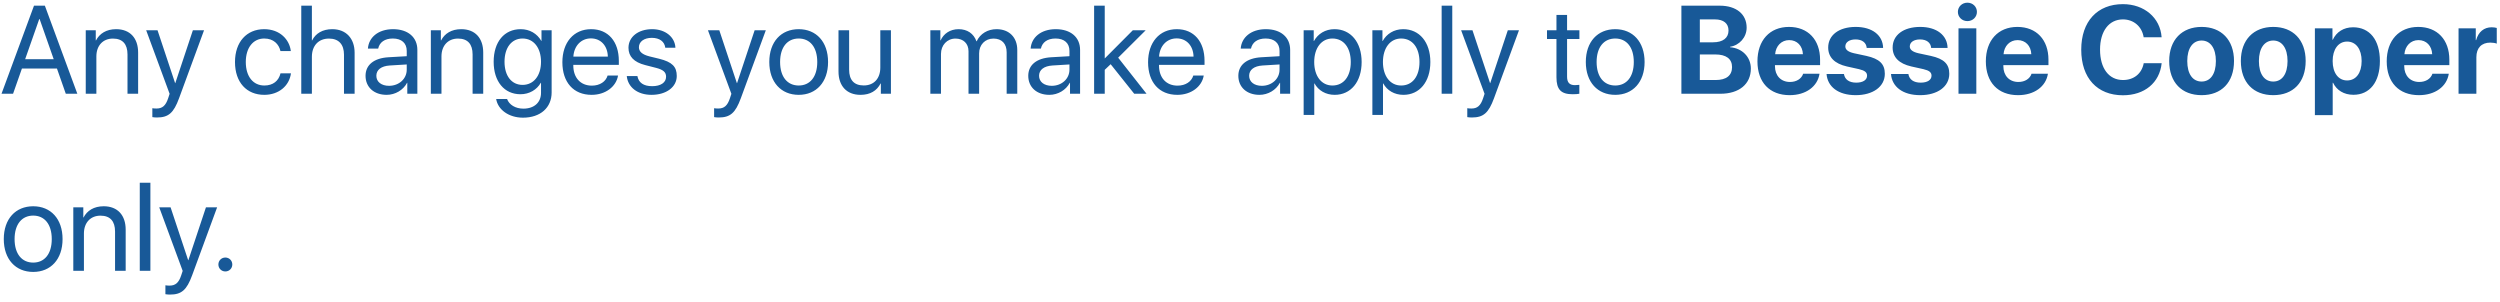 <svg width="240" height="29" viewBox="0 0 240 29" fill="none" xmlns="http://www.w3.org/2000/svg">
<path d="M6.316 9H7.424L4.307 0.545H3.264L0.146 9H1.254L2.104 6.58H5.467L6.316 9ZM3.768 1.828H3.803L5.156 5.684H2.414L3.768 1.828ZM8.232 9H9.252V5.414C9.252 4.383 9.879 3.703 10.84 3.703C11.777 3.703 12.24 4.242 12.24 5.227V9H13.26V5.045C13.26 3.662 12.486 2.801 11.15 2.801C10.207 2.801 9.557 3.223 9.217 3.879H9.193V2.906H8.232V9ZM15.065 11.279C16.166 11.279 16.67 10.852 17.191 9.428L19.588 2.906H18.516L16.828 7.98H16.811L15.123 2.906H14.033L16.283 9.006L16.143 9.434C15.908 10.143 15.592 10.418 15.023 10.418C14.895 10.418 14.736 10.412 14.625 10.389V11.244C14.736 11.268 14.941 11.279 15.065 11.279ZM27.92 4.904C27.791 3.809 26.883 2.801 25.359 2.801C23.678 2.801 22.559 4.031 22.559 5.953C22.559 7.916 23.684 9.105 25.371 9.105C26.754 9.105 27.773 8.25 27.932 7.037H26.93C26.754 7.77 26.209 8.209 25.377 8.209C24.322 8.209 23.596 7.371 23.596 5.953C23.596 4.57 24.311 3.697 25.365 3.697C26.262 3.697 26.777 4.242 26.924 4.904H27.92ZM28.922 9H29.941V5.449C29.941 4.395 30.568 3.703 31.582 3.703C32.537 3.703 33.023 4.283 33.023 5.25V9H34.043V5.062C34.043 3.703 33.234 2.801 31.898 2.801C30.973 2.801 30.305 3.199 29.965 3.879H29.941V0.545H28.922V9ZM37.348 8.238C36.615 8.238 36.129 7.857 36.129 7.277C36.129 6.703 36.598 6.34 37.418 6.287L39.047 6.188V6.686C39.047 7.564 38.309 8.238 37.348 8.238ZM37.119 9.105C37.94 9.105 38.713 8.648 39.076 7.951H39.1V9H40.066V4.787C40.066 3.574 39.164 2.801 37.734 2.801C36.293 2.801 35.391 3.609 35.32 4.664H36.305C36.434 4.066 36.926 3.697 37.711 3.697C38.555 3.697 39.047 4.143 39.047 4.887V5.396L37.301 5.496C35.895 5.578 35.092 6.234 35.092 7.277C35.092 8.373 35.906 9.105 37.119 9.105ZM41.361 9H42.381V5.414C42.381 4.383 43.008 3.703 43.969 3.703C44.906 3.703 45.369 4.242 45.369 5.227V9H46.389V5.045C46.389 3.662 45.615 2.801 44.279 2.801C43.336 2.801 42.685 3.223 42.346 3.879H42.322V2.906H41.361V9ZM50.168 8.15C49.119 8.15 48.434 7.295 48.434 5.93C48.434 4.564 49.119 3.697 50.168 3.697C51.228 3.697 51.938 4.588 51.938 5.93C51.938 7.271 51.228 8.15 50.168 8.15ZM50.203 11.297C51.885 11.297 52.957 10.33 52.957 8.877V2.906H51.984V3.932H51.967C51.562 3.223 50.848 2.801 49.986 2.801C48.41 2.801 47.391 4.02 47.391 5.93C47.391 7.822 48.41 9.047 49.963 9.047C50.818 9.047 51.539 8.613 51.914 7.951H51.938V8.912C51.938 9.82 51.299 10.43 50.244 10.43C49.482 10.43 48.879 10.06 48.68 9.504H47.631C47.801 10.541 48.861 11.297 50.203 11.297ZM56.73 3.686C57.691 3.686 58.33 4.412 58.353 5.432H55.043C55.107 4.418 55.775 3.686 56.73 3.686ZM58.33 7.254C58.16 7.828 57.592 8.221 56.818 8.221C55.723 8.221 55.037 7.453 55.037 6.287V6.229H59.408V5.842C59.408 3.996 58.395 2.801 56.748 2.801C55.066 2.801 53.988 4.084 53.988 5.977C53.988 7.893 55.049 9.105 56.795 9.105C58.125 9.105 59.156 8.32 59.332 7.254H58.33ZM60.334 4.588C60.334 5.42 60.861 5.971 61.934 6.246L63.006 6.521C63.691 6.703 63.943 6.938 63.943 7.371C63.943 7.922 63.434 8.273 62.607 8.273C61.781 8.273 61.301 7.934 61.19 7.301H60.17C60.275 8.379 61.207 9.105 62.543 9.105C63.967 9.105 64.969 8.355 64.969 7.295C64.969 6.398 64.523 5.953 63.293 5.643L62.35 5.414C61.658 5.238 61.336 4.957 61.336 4.535C61.336 4.002 61.828 3.633 62.572 3.633C63.322 3.633 63.797 3.996 63.867 4.582H64.84C64.793 3.551 63.867 2.801 62.607 2.801C61.266 2.801 60.334 3.545 60.334 4.588ZM68.994 11.279C70.096 11.279 70.6 10.852 71.121 9.428L73.518 2.906H72.445L70.758 7.98H70.74L69.053 2.906H67.963L70.213 9.006L70.072 9.434C69.838 10.143 69.522 10.418 68.953 10.418C68.824 10.418 68.666 10.412 68.555 10.389V11.244C68.666 11.268 68.871 11.279 68.994 11.279ZM76.676 9.105C78.357 9.105 79.494 7.893 79.494 5.953C79.494 4.008 78.357 2.801 76.676 2.801C74.988 2.801 73.852 4.008 73.852 5.953C73.852 7.893 74.988 9.105 76.676 9.105ZM76.676 8.209C75.598 8.209 74.889 7.389 74.889 5.953C74.889 4.518 75.598 3.697 76.676 3.697C77.754 3.697 78.457 4.518 78.457 5.953C78.457 7.389 77.754 8.209 76.676 8.209ZM85.529 2.906H84.51V6.486C84.51 7.523 83.912 8.203 82.922 8.203C81.978 8.203 81.516 7.67 81.516 6.68V2.906H80.496V6.861C80.496 8.244 81.275 9.105 82.606 9.105C83.543 9.105 84.176 8.713 84.539 8.01H84.562V9H85.529V2.906ZM89.314 9H90.334V5.18C90.334 4.336 90.92 3.703 91.728 3.703C92.484 3.703 92.977 4.184 92.977 4.916V9H93.996V5.127C93.996 4.301 94.564 3.703 95.373 3.703C96.176 3.703 96.639 4.195 96.639 5.027V9H97.658V4.793C97.658 3.586 96.879 2.801 95.672 2.801C94.816 2.801 94.102 3.234 93.762 3.961H93.738C93.475 3.223 92.859 2.801 92.027 2.801C91.207 2.801 90.586 3.234 90.299 3.879H90.275V2.906H89.314V9ZM100.969 8.238C100.236 8.238 99.75 7.857 99.75 7.277C99.75 6.703 100.219 6.34 101.039 6.287L102.668 6.188V6.686C102.668 7.564 101.93 8.238 100.969 8.238ZM100.74 9.105C101.561 9.105 102.334 8.648 102.697 7.951H102.721V9H103.688V4.787C103.688 3.574 102.785 2.801 101.355 2.801C99.914 2.801 99.012 3.609 98.941 4.664H99.926C100.055 4.066 100.547 3.697 101.332 3.697C102.176 3.697 102.668 4.143 102.668 4.887V5.396L100.922 5.496C99.516 5.578 98.713 6.234 98.713 7.277C98.713 8.373 99.527 9.105 100.74 9.105ZM106.055 5.613V0.545H105.035V9H106.055V6.703L106.623 6.164L108.885 9H110.068L107.344 5.537L109.986 2.906H108.75L106.055 5.613ZM112.957 3.686C113.918 3.686 114.557 4.412 114.58 5.432H111.27C111.334 4.418 112.002 3.686 112.957 3.686ZM114.557 7.254C114.387 7.828 113.818 8.221 113.045 8.221C111.949 8.221 111.264 7.453 111.264 6.287V6.229H115.635V5.842C115.635 3.996 114.621 2.801 112.975 2.801C111.293 2.801 110.215 4.084 110.215 5.977C110.215 7.893 111.275 9.105 113.021 9.105C114.352 9.105 115.383 8.32 115.559 7.254H114.557ZM121.137 8.238C120.404 8.238 119.918 7.857 119.918 7.277C119.918 6.703 120.387 6.34 121.207 6.287L122.836 6.188V6.686C122.836 7.564 122.098 8.238 121.137 8.238ZM120.908 9.105C121.729 9.105 122.502 8.648 122.865 7.951H122.889V9H123.855V4.787C123.855 3.574 122.953 2.801 121.523 2.801C120.082 2.801 119.18 3.609 119.109 4.664H120.094C120.223 4.066 120.715 3.697 121.5 3.697C122.344 3.697 122.836 4.143 122.836 4.887V5.396L121.09 5.496C119.684 5.578 118.881 6.234 118.881 7.277C118.881 8.373 119.695 9.105 120.908 9.105ZM128.109 2.801C127.225 2.801 126.516 3.252 126.141 3.938H126.117V2.906H125.15V11.033H126.17V8.01H126.193C126.557 8.678 127.26 9.105 128.133 9.105C129.668 9.105 130.717 7.863 130.717 5.953C130.717 4.043 129.662 2.801 128.109 2.801ZM127.91 8.209C126.867 8.209 126.164 7.312 126.164 5.953C126.164 4.6 126.867 3.697 127.91 3.697C128.994 3.697 129.674 4.576 129.674 5.953C129.674 7.336 128.994 8.209 127.91 8.209ZM134.707 2.801C133.822 2.801 133.113 3.252 132.738 3.938H132.715V2.906H131.748V11.033H132.768V8.01H132.791C133.154 8.678 133.857 9.105 134.73 9.105C136.266 9.105 137.314 7.863 137.314 5.953C137.314 4.043 136.26 2.801 134.707 2.801ZM134.508 8.209C133.465 8.209 132.762 7.312 132.762 5.953C132.762 4.6 133.465 3.697 134.508 3.697C135.592 3.697 136.271 4.576 136.271 5.953C136.271 7.336 135.592 8.209 134.508 8.209ZM138.398 9H139.418V0.545H138.398V9ZM141.299 11.279C142.4 11.279 142.904 10.852 143.426 9.428L145.822 2.906H144.75L143.062 7.98H143.045L141.357 2.906H140.268L142.518 9.006L142.377 9.434C142.143 10.143 141.826 10.418 141.258 10.418C141.129 10.418 140.971 10.412 140.859 10.389V11.244C140.971 11.268 141.176 11.279 141.299 11.279ZM149.42 1.436V2.906H148.512V3.744H149.42V7.418C149.42 8.59 149.854 9.047 150.973 9.047C151.213 9.047 151.494 9.029 151.617 9V8.145C151.547 8.156 151.312 8.174 151.195 8.174C150.674 8.174 150.439 7.922 150.439 7.365V3.744H151.623V2.906H150.439V1.436H149.42ZM155.062 9.105C156.744 9.105 157.881 7.893 157.881 5.953C157.881 4.008 156.744 2.801 155.062 2.801C153.375 2.801 152.238 4.008 152.238 5.953C152.238 7.893 153.375 9.105 155.062 9.105ZM155.062 8.209C153.984 8.209 153.275 7.389 153.275 5.953C153.275 4.518 153.984 3.697 155.062 3.697C156.141 3.697 156.844 4.518 156.844 5.953C156.844 7.389 156.141 8.209 155.062 8.209ZM165.158 9C166.963 9 168.082 8.068 168.082 6.58C168.082 5.461 167.238 4.623 166.09 4.535V4.488C166.986 4.354 167.678 3.58 167.678 2.654C167.678 1.359 166.682 0.545 165.094 0.545H161.414V9H165.158ZM163.184 1.863H164.637C165.463 1.863 165.938 2.25 165.938 2.93C165.938 3.645 165.398 4.061 164.455 4.061H163.184V1.863ZM163.184 7.682V5.227H164.666C165.709 5.227 166.277 5.648 166.277 6.439C166.277 7.248 165.727 7.682 164.707 7.682H163.184ZM171.762 3.85C172.523 3.85 173.045 4.4 173.08 5.203H170.414C170.473 4.418 171.012 3.85 171.762 3.85ZM173.104 7.078C172.945 7.559 172.465 7.869 171.838 7.869C170.965 7.869 170.396 7.254 170.396 6.357V6.252H174.727V5.73C174.727 3.82 173.572 2.584 171.744 2.584C169.887 2.584 168.715 3.885 168.715 5.889C168.715 7.898 169.875 9.135 171.809 9.135C173.361 9.135 174.486 8.309 174.674 7.078H173.104ZM175.506 4.564C175.506 5.49 176.115 6.111 177.305 6.381L178.465 6.639C179.027 6.773 179.238 6.949 179.238 7.266C179.238 7.676 178.846 7.934 178.195 7.934C177.516 7.934 177.1 7.629 177.018 7.102H175.348C175.441 8.326 176.473 9.135 178.148 9.135C179.807 9.135 180.943 8.32 180.943 7.084C180.943 6.146 180.434 5.648 179.174 5.367L177.973 5.109C177.422 4.98 177.152 4.77 177.152 4.459C177.152 4.055 177.539 3.785 178.131 3.785C178.764 3.785 179.168 4.096 179.203 4.6H180.779C180.756 3.381 179.73 2.584 178.154 2.584C176.543 2.584 175.506 3.369 175.506 4.564ZM181.693 4.564C181.693 5.49 182.303 6.111 183.492 6.381L184.652 6.639C185.215 6.773 185.426 6.949 185.426 7.266C185.426 7.676 185.033 7.934 184.383 7.934C183.703 7.934 183.287 7.629 183.205 7.102H181.535C181.629 8.326 182.66 9.135 184.336 9.135C185.994 9.135 187.131 8.32 187.131 7.084C187.131 6.146 186.621 5.648 185.361 5.367L184.16 5.109C183.609 4.98 183.34 4.77 183.34 4.459C183.34 4.055 183.727 3.785 184.318 3.785C184.951 3.785 185.355 4.096 185.391 4.6H186.967C186.943 3.381 185.918 2.584 184.342 2.584C182.73 2.584 181.693 3.369 181.693 4.564ZM188.016 9H189.727V2.719H188.016V9ZM188.871 2.027C189.387 2.027 189.785 1.635 189.785 1.143C189.785 0.645 189.387 0.258 188.871 0.258C188.355 0.258 187.957 0.645 187.957 1.143C187.957 1.635 188.355 2.027 188.871 2.027ZM193.688 3.85C194.449 3.85 194.971 4.4 195.006 5.203H192.34C192.398 4.418 192.938 3.85 193.688 3.85ZM195.029 7.078C194.871 7.559 194.391 7.869 193.764 7.869C192.891 7.869 192.322 7.254 192.322 6.357V6.252H196.652V5.73C196.652 3.82 195.498 2.584 193.67 2.584C191.812 2.584 190.641 3.885 190.641 5.889C190.641 7.898 191.801 9.135 193.734 9.135C195.287 9.135 196.412 8.309 196.6 7.078H195.029ZM203.801 9.146C205.875 9.146 207.322 7.951 207.521 6.064H205.799C205.611 7.066 204.855 7.682 203.807 7.682C202.453 7.682 201.604 6.568 201.604 4.764C201.604 2.982 202.465 1.863 203.801 1.863C204.832 1.863 205.629 2.543 205.793 3.58H207.516C207.381 1.688 205.834 0.398 203.801 0.398C201.352 0.398 199.799 2.045 199.799 4.77C199.799 7.5 201.34 9.146 203.801 9.146ZM211.354 9.135C213.252 9.135 214.465 7.922 214.465 5.854C214.465 3.814 213.234 2.584 211.354 2.584C209.473 2.584 208.242 3.82 208.242 5.854C208.242 7.916 209.455 9.135 211.354 9.135ZM211.354 7.828C210.51 7.828 209.977 7.119 209.977 5.859C209.977 4.611 210.521 3.891 211.354 3.891C212.186 3.891 212.725 4.611 212.725 5.859C212.725 7.119 212.191 7.828 211.354 7.828ZM218.232 9.135C220.131 9.135 221.344 7.922 221.344 5.854C221.344 3.814 220.113 2.584 218.232 2.584C216.352 2.584 215.121 3.82 215.121 5.854C215.121 7.916 216.334 9.135 218.232 9.135ZM218.232 7.828C217.389 7.828 216.855 7.119 216.855 5.859C216.855 4.611 217.4 3.891 218.232 3.891C219.064 3.891 219.604 4.611 219.604 5.859C219.604 7.119 219.07 7.828 218.232 7.828ZM225.896 2.619C224.988 2.619 224.291 3.076 223.951 3.814H223.916V2.719H222.229V11.051H223.939V7.945H223.975C224.309 8.654 225.012 9.1 225.926 9.1C227.496 9.1 228.469 7.881 228.469 5.859C228.469 3.832 227.49 2.619 225.896 2.619ZM225.322 7.723C224.484 7.723 223.934 6.996 223.934 5.859C223.934 4.734 224.484 3.99 225.322 3.99C226.178 3.99 226.717 4.723 226.717 5.859C226.717 7.002 226.178 7.723 225.322 7.723ZM232.172 3.85C232.934 3.85 233.455 4.4 233.49 5.203H230.824C230.883 4.418 231.422 3.85 232.172 3.85ZM233.514 7.078C233.355 7.559 232.875 7.869 232.248 7.869C231.375 7.869 230.807 7.254 230.807 6.357V6.252H235.137V5.73C235.137 3.82 233.982 2.584 232.154 2.584C230.297 2.584 229.125 3.885 229.125 5.889C229.125 7.898 230.285 9.135 232.219 9.135C233.771 9.135 234.896 8.309 235.084 7.078H233.514ZM236.021 9H237.732V5.49C237.732 4.605 238.225 4.09 239.068 4.09C239.314 4.09 239.549 4.131 239.689 4.189V2.684C239.572 2.648 239.402 2.619 239.203 2.619C238.465 2.619 237.932 3.053 237.709 3.85H237.674V2.719H236.021V9ZM3.188 26.105C4.869 26.105 6.006 24.893 6.006 22.953C6.006 21.008 4.869 19.801 3.188 19.801C1.5 19.801 0.363 21.008 0.363 22.953C0.363 24.893 1.5 26.105 3.188 26.105ZM3.188 25.209C2.109 25.209 1.4 24.389 1.4 22.953C1.4 21.518 2.109 20.697 3.188 20.697C4.266 20.697 4.969 21.518 4.969 22.953C4.969 24.389 4.266 25.209 3.188 25.209ZM7.037 26H8.057V22.414C8.057 21.383 8.684 20.703 9.645 20.703C10.582 20.703 11.045 21.242 11.045 22.227V26H12.065V22.045C12.065 20.662 11.291 19.801 9.955 19.801C9.012 19.801 8.361 20.223 8.021 20.879H7.998V19.906H7.037V26ZM13.418 26H14.438V17.545H13.418V26ZM16.318 28.279C17.42 28.279 17.924 27.852 18.445 26.428L20.842 19.906H19.77L18.082 24.98H18.064L16.377 19.906H15.287L17.537 26.006L17.396 26.434C17.162 27.143 16.846 27.418 16.277 27.418C16.148 27.418 15.99 27.412 15.879 27.389V28.244C15.99 28.268 16.195 28.279 16.318 28.279ZM21.633 26.059C22.008 26.059 22.301 25.766 22.301 25.391C22.301 25.016 22.008 24.723 21.633 24.723C21.258 24.723 20.965 25.016 20.965 25.391C20.965 25.766 21.258 26.059 21.633 26.059Z" fill="#185998"/>
</svg>
